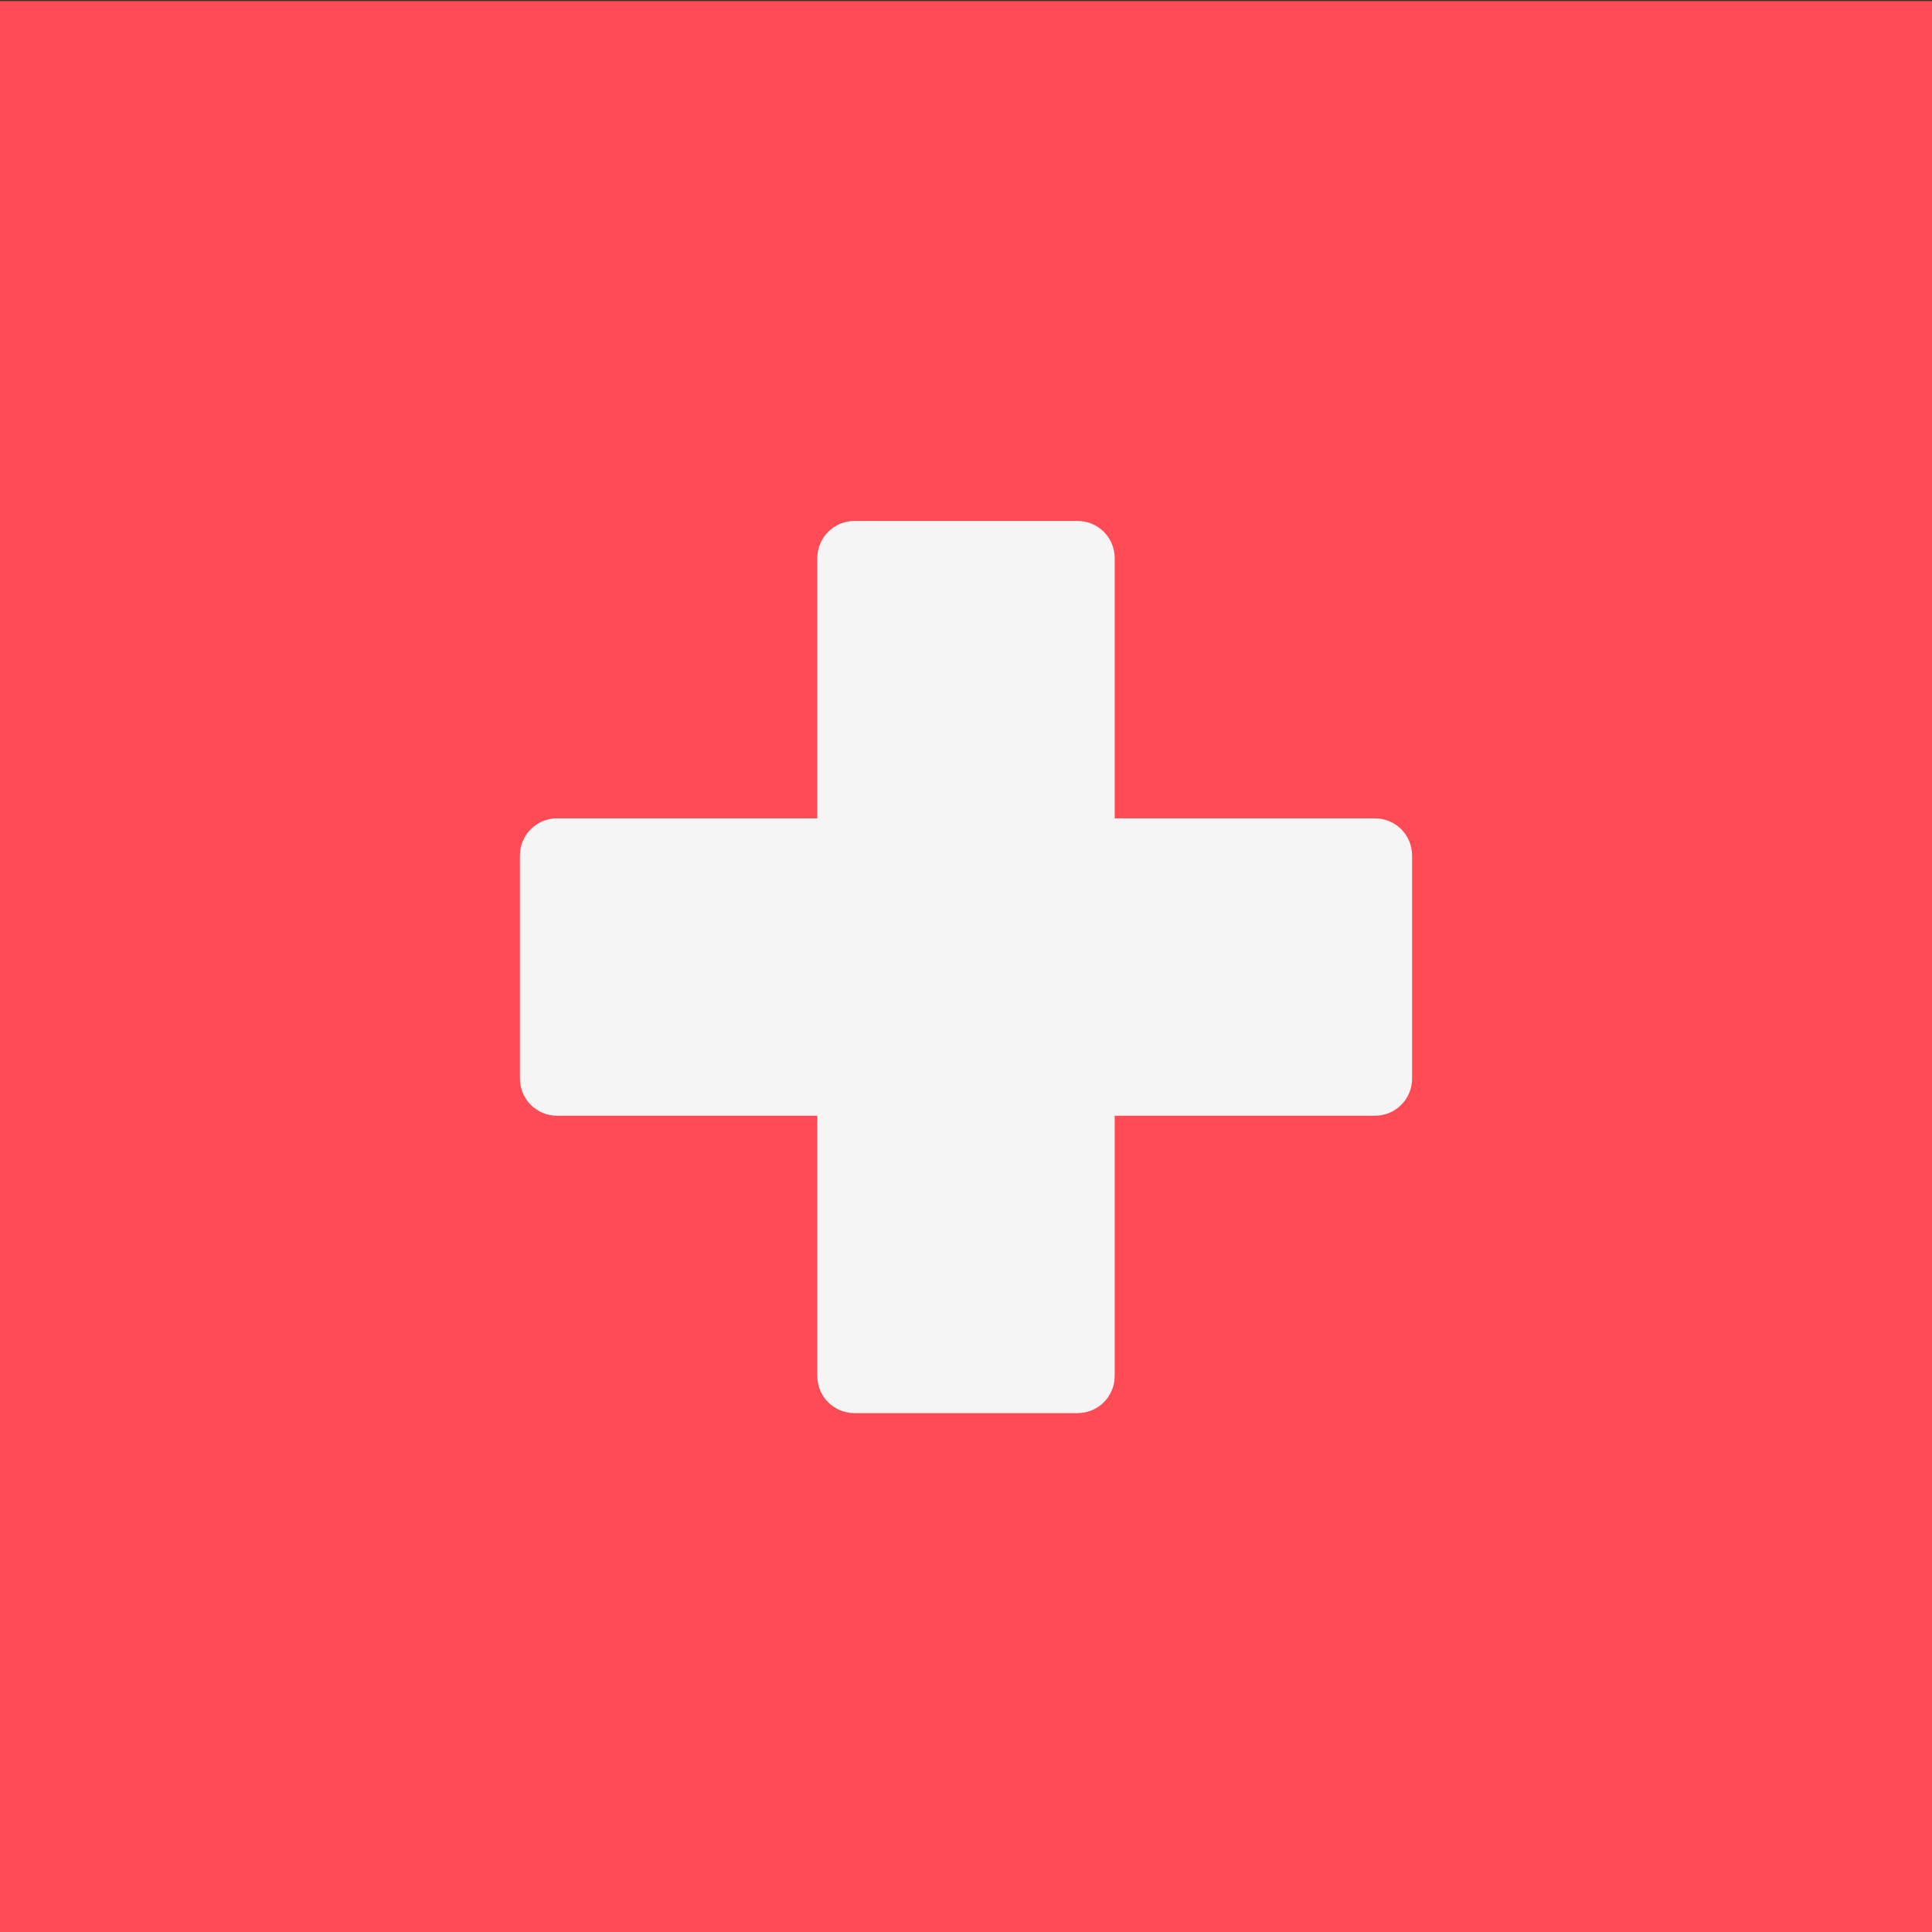 <?xml version="1.0" encoding="UTF-8"?><svg id="Livello_1" xmlns="http://www.w3.org/2000/svg" viewBox="0 0 56 56"><rect x="0" y="0" width="56" height="56" fill="#333333" stroke="none"/><defs><style>.cls-1{fill:#f5f5f5;}.cls-2{fill:#ff4b55;}</style></defs><rect class="cls-2" y=".03" width="56" height="56"/><path class="cls-1" d="m39.85,23.72h-7.54v-7.54c0-.6-.48-1.08-1.08-1.08h-6.46c-.6,0-1.08.48-1.08,1.08v7.54h-7.54c-.6,0-1.08.48-1.08,1.08v6.46c0,.6.48,1.08,1.08,1.08h7.54v7.54c0,.6.48,1.08,1.08,1.08h6.46c.6,0,1.08-.48,1.08-1.08v-7.54h7.54c.6,0,1.08-.48,1.08-1.08v-6.46c0-.6-.48-1.08-1.08-1.08Z"/></svg>